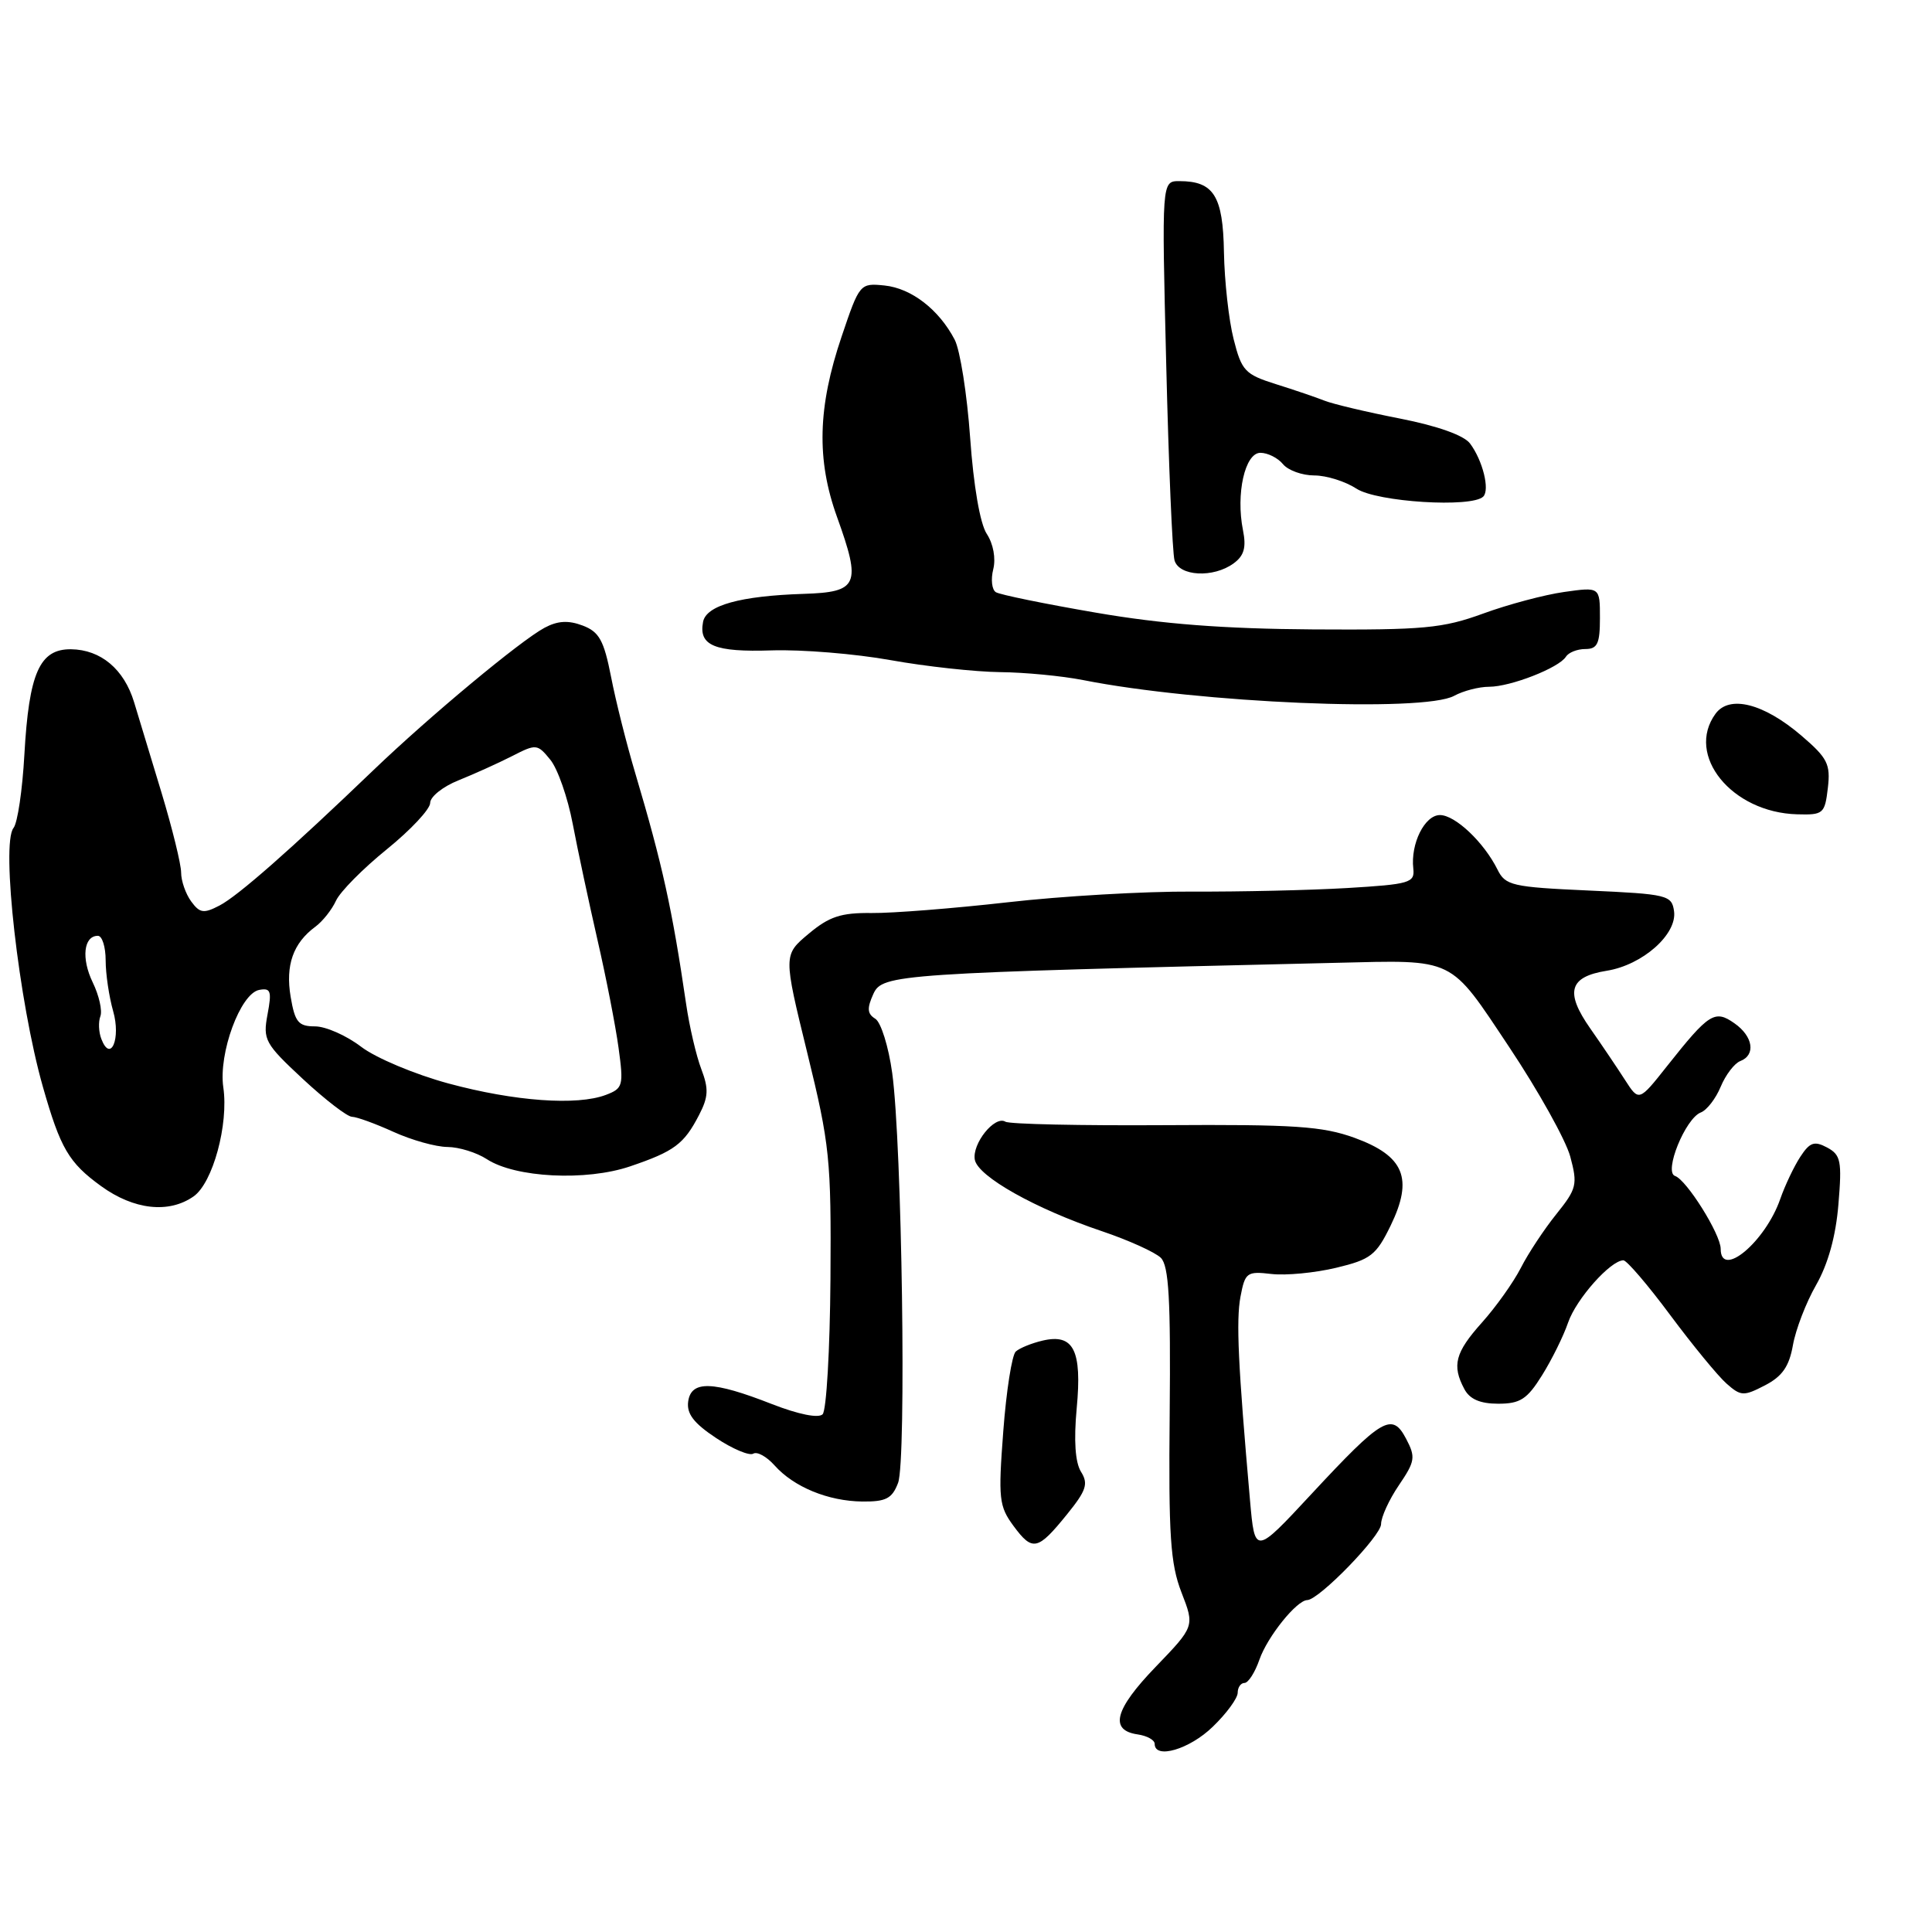 <?xml version="1.0" encoding="UTF-8" standalone="no"?>
<!DOCTYPE svg PUBLIC "-//W3C//DTD SVG 1.1//EN" "http://www.w3.org/Graphics/SVG/1.1/DTD/svg11.dtd" >
<svg xmlns="http://www.w3.org/2000/svg" xmlns:xlink="http://www.w3.org/1999/xlink" version="1.1" viewBox="0 0 256 256">
 <g >
 <path fill="currentColor"
d=" M 160.70 228.80 C 162.52 227.05 164.00 225.02 164.00 224.30 C 164.00 223.59 164.41 223.00 164.90 223.00 C 165.40 223.00 166.29 221.61 166.88 219.91 C 167.94 216.87 171.81 212.05 173.22 212.02 C 174.79 211.98 183.00 203.52 183.00 201.95 C 183.00 201.03 184.06 198.71 185.36 196.80 C 187.51 193.63 187.60 193.08 186.32 190.65 C 184.46 187.10 183.17 187.85 173.74 198.00 C 166.27 206.04 166.27 206.04 165.63 198.77 C 164.05 180.80 163.78 175.01 164.37 171.82 C 164.98 168.60 165.22 168.43 168.48 168.81 C 170.39 169.03 174.24 168.66 177.04 167.99 C 181.63 166.89 182.35 166.33 184.27 162.39 C 187.30 156.15 186.07 153.17 179.49 150.77 C 175.23 149.23 171.54 148.98 154.33 149.09 C 143.24 149.16 133.74 148.96 133.22 148.63 C 131.81 147.77 128.77 151.56 129.17 153.68 C 129.60 155.90 137.22 160.18 145.98 163.13 C 149.54 164.33 153.07 165.93 153.82 166.67 C 154.88 167.74 155.13 172.20 154.99 187.27 C 154.83 203.50 155.08 207.20 156.55 211.00 C 158.30 215.50 158.30 215.50 153.11 220.89 C 147.69 226.51 146.96 229.28 150.76 229.82 C 151.99 230.00 153.00 230.56 153.00 231.07 C 153.00 233.15 157.62 231.80 160.70 228.80 Z  M 141.40 200.64 C 143.94 197.50 144.24 196.61 143.24 195.02 C 142.47 193.78 142.27 190.89 142.67 186.59 C 143.39 178.90 142.26 176.67 138.14 177.64 C 136.69 177.98 135.09 178.63 134.59 179.09 C 134.09 179.55 133.34 184.30 132.94 189.64 C 132.26 198.59 132.37 199.58 134.30 202.20 C 136.82 205.61 137.50 205.46 141.40 200.64 Z  M 119.00 196.49 C 120.12 193.55 119.52 151.58 118.22 142.17 C 117.74 138.68 116.73 135.45 115.98 134.99 C 114.91 134.33 114.86 133.61 115.73 131.69 C 116.92 129.08 118.85 128.95 177.00 127.58 C 192.94 127.20 191.97 126.73 199.98 138.75 C 203.84 144.54 207.48 151.07 208.07 153.26 C 209.06 156.95 208.93 157.51 206.23 160.87 C 204.62 162.87 202.50 166.07 201.52 168.00 C 200.53 169.93 198.21 173.19 196.36 175.25 C 192.81 179.22 192.36 180.93 194.04 184.07 C 194.75 185.40 196.13 186.00 198.52 186.00 C 201.43 186.00 202.35 185.41 204.32 182.25 C 205.61 180.19 207.17 177.04 207.78 175.25 C 208.85 172.13 213.41 167.00 215.11 167.00 C 215.55 167.00 218.35 170.26 221.31 174.25 C 224.28 178.24 227.63 182.32 228.76 183.32 C 230.67 185.01 231.04 185.03 233.86 183.57 C 236.16 182.38 237.07 181.07 237.57 178.25 C 237.93 176.19 239.31 172.59 240.65 170.26 C 242.23 167.49 243.26 163.79 243.60 159.58 C 244.08 153.83 243.92 153.03 242.10 152.05 C 240.41 151.15 239.81 151.35 238.55 153.28 C 237.72 154.55 236.52 157.07 235.89 158.88 C 233.91 164.56 228.00 169.50 228.00 165.48 C 228.00 163.55 223.48 156.33 221.95 155.82 C 220.43 155.31 223.32 148.20 225.36 147.41 C 226.16 147.11 227.35 145.57 228.00 144.00 C 228.65 142.43 229.82 140.90 230.59 140.60 C 232.68 139.80 232.30 137.32 229.82 135.59 C 227.22 133.76 226.45 134.25 220.92 141.23 C 217.17 145.97 217.17 145.97 215.33 143.11 C 214.32 141.54 212.25 138.46 210.72 136.28 C 207.34 131.45 207.91 129.43 212.90 128.63 C 217.65 127.87 222.25 123.79 221.82 120.74 C 221.52 118.61 220.95 118.47 210.53 118.00 C 200.34 117.54 199.47 117.34 198.42 115.21 C 196.62 111.60 192.82 108.00 190.80 108.00 C 188.78 108.00 186.89 111.79 187.27 115.09 C 187.48 116.98 186.82 117.17 178.50 117.67 C 173.55 117.96 164.32 118.17 158.00 118.14 C 151.68 118.10 140.65 118.74 133.50 119.56 C 126.35 120.37 118.25 121.01 115.50 120.98 C 111.43 120.93 109.87 121.45 107.15 123.73 C 103.79 126.54 103.79 126.54 106.97 139.52 C 109.95 151.68 110.15 153.57 110.04 169.49 C 109.97 178.83 109.51 186.89 109.00 187.40 C 108.45 187.95 105.81 187.42 102.29 186.05 C 94.46 182.98 91.59 182.89 91.19 185.69 C 90.96 187.32 91.91 188.57 94.88 190.54 C 97.08 192.00 99.30 192.93 99.81 192.62 C 100.32 192.30 101.58 193.00 102.62 194.16 C 105.18 197.04 109.74 198.91 114.27 198.96 C 117.40 198.99 118.21 198.57 119.00 196.49 Z  M 25.65 158.53 C 28.20 156.75 30.31 148.98 29.59 144.08 C 28.93 139.58 31.85 131.65 34.34 131.17 C 35.88 130.88 36.03 131.32 35.45 134.41 C 34.82 137.78 35.09 138.28 40.14 142.98 C 43.09 145.72 46.01 147.97 46.64 147.98 C 47.27 147.99 49.74 148.89 52.14 149.98 C 54.54 151.07 57.75 151.97 59.29 151.98 C 60.82 151.99 63.16 152.72 64.50 153.59 C 68.27 156.06 77.66 156.53 83.49 154.55 C 89.35 152.56 90.63 151.61 92.63 147.74 C 93.87 145.35 93.92 144.27 92.93 141.67 C 92.26 139.92 91.35 136.03 90.91 133.00 C 89.07 120.44 87.78 114.59 84.19 102.50 C 83.04 98.65 81.59 92.89 80.97 89.69 C 80.02 84.85 79.40 83.72 77.21 82.89 C 75.31 82.17 73.90 82.25 72.16 83.18 C 68.95 84.90 56.98 94.86 49.50 102.03 C 38.52 112.57 31.53 118.72 29.08 119.99 C 26.99 121.08 26.47 121.00 25.33 119.44 C 24.60 118.44 24.00 116.72 24.00 115.62 C 24.00 114.52 22.83 109.77 21.41 105.06 C 19.98 100.35 18.35 94.95 17.77 93.05 C 16.44 88.67 13.36 86.08 9.41 86.03 C 5.24 85.99 3.84 89.17 3.23 100.00 C 2.97 104.67 2.33 109.04 1.79 109.71 C 0.11 111.81 2.49 132.78 5.68 144.00 C 8.01 152.18 9.11 154.06 13.40 157.17 C 17.73 160.31 22.37 160.83 25.65 158.53 Z  M 242.20 104.41 C 242.57 101.25 242.16 100.44 238.69 97.47 C 233.71 93.21 229.17 92.05 227.32 94.57 C 223.30 100.07 229.47 107.67 238.14 107.90 C 241.60 108.00 241.80 107.82 242.20 104.41 Z  M 192.68 92.20 C 193.89 91.54 195.97 91.00 197.31 91.00 C 200.16 91.00 206.58 88.49 207.49 87.02 C 207.84 86.46 208.99 86.00 210.06 86.00 C 211.67 86.00 212.00 85.29 212.00 81.89 C 212.00 77.77 212.00 77.77 207.25 78.44 C 204.64 78.81 199.80 80.10 196.50 81.31 C 191.17 83.25 188.65 83.49 174.00 83.40 C 162.16 83.32 154.03 82.70 145.21 81.18 C 138.45 80.02 132.49 78.80 131.96 78.47 C 131.43 78.15 131.27 76.78 131.61 75.43 C 131.97 73.99 131.62 72.06 130.75 70.74 C 129.86 69.38 129.00 64.38 128.55 58.01 C 128.14 52.24 127.22 46.39 126.50 45.01 C 124.42 41.02 120.77 38.20 117.21 37.83 C 113.95 37.50 113.89 37.57 111.52 44.59 C 108.35 53.94 108.17 60.91 110.91 68.50 C 114.15 77.50 113.73 78.46 106.50 78.69 C 98.09 78.96 93.58 80.21 93.16 82.40 C 92.55 85.55 94.68 86.43 102.26 86.18 C 106.24 86.05 113.33 86.63 118.00 87.47 C 122.67 88.31 129.20 89.02 132.50 89.06 C 135.80 89.09 140.75 89.57 143.50 90.11 C 158.85 93.16 188.63 94.42 192.68 92.20 Z  M 163.46 74.65 C 164.85 73.64 165.16 72.54 164.70 70.25 C 163.74 65.44 164.96 60.00 167.01 60.00 C 167.97 60.00 169.32 60.67 170.00 61.50 C 170.68 62.33 172.56 63.00 174.16 63.00 C 175.76 63.00 178.27 63.79 179.74 64.75 C 182.46 66.53 195.02 67.31 196.54 65.80 C 197.43 64.90 196.47 61.02 194.79 58.77 C 193.99 57.69 190.49 56.44 185.50 55.46 C 181.10 54.60 176.60 53.53 175.50 53.09 C 174.40 52.65 171.50 51.67 169.06 50.90 C 164.97 49.61 164.52 49.14 163.46 44.93 C 162.82 42.42 162.25 37.25 162.18 33.44 C 162.06 25.96 160.83 24.00 156.27 24.00 C 153.93 24.00 153.93 24.00 154.53 48.25 C 154.85 61.59 155.35 73.29 155.63 74.25 C 156.24 76.37 160.79 76.61 163.46 74.65 Z  M 59.44 143.57 C 55.00 142.37 49.80 140.19 47.85 138.70 C 45.90 137.21 43.16 136.00 41.74 136.00 C 39.54 136.00 39.08 135.45 38.51 132.07 C 37.81 127.90 38.84 124.97 41.78 122.80 C 42.75 122.09 43.98 120.53 44.52 119.35 C 45.06 118.16 48.09 115.10 51.25 112.54 C 54.41 109.98 57.00 107.22 57.00 106.39 C 57.00 105.57 58.69 104.22 60.75 103.40 C 62.81 102.57 66.00 101.13 67.83 100.20 C 71.05 98.55 71.20 98.56 72.92 100.67 C 73.90 101.87 75.23 105.69 75.89 109.17 C 76.55 112.65 78.03 119.55 79.16 124.50 C 80.30 129.45 81.56 135.90 81.96 138.83 C 82.65 143.86 82.55 144.22 80.28 145.08 C 76.46 146.53 68.18 145.93 59.44 143.57 Z  M 13.43 137.67 C 13.07 136.75 13.02 135.40 13.30 134.66 C 13.58 133.93 13.13 131.91 12.29 130.18 C 10.75 127.00 11.08 124.00 12.97 124.00 C 13.54 124.00 14.00 125.47 14.00 127.26 C 14.00 129.05 14.45 132.07 14.99 133.97 C 16.04 137.62 14.66 140.88 13.43 137.67 Z "/>
</g>
</svg>
